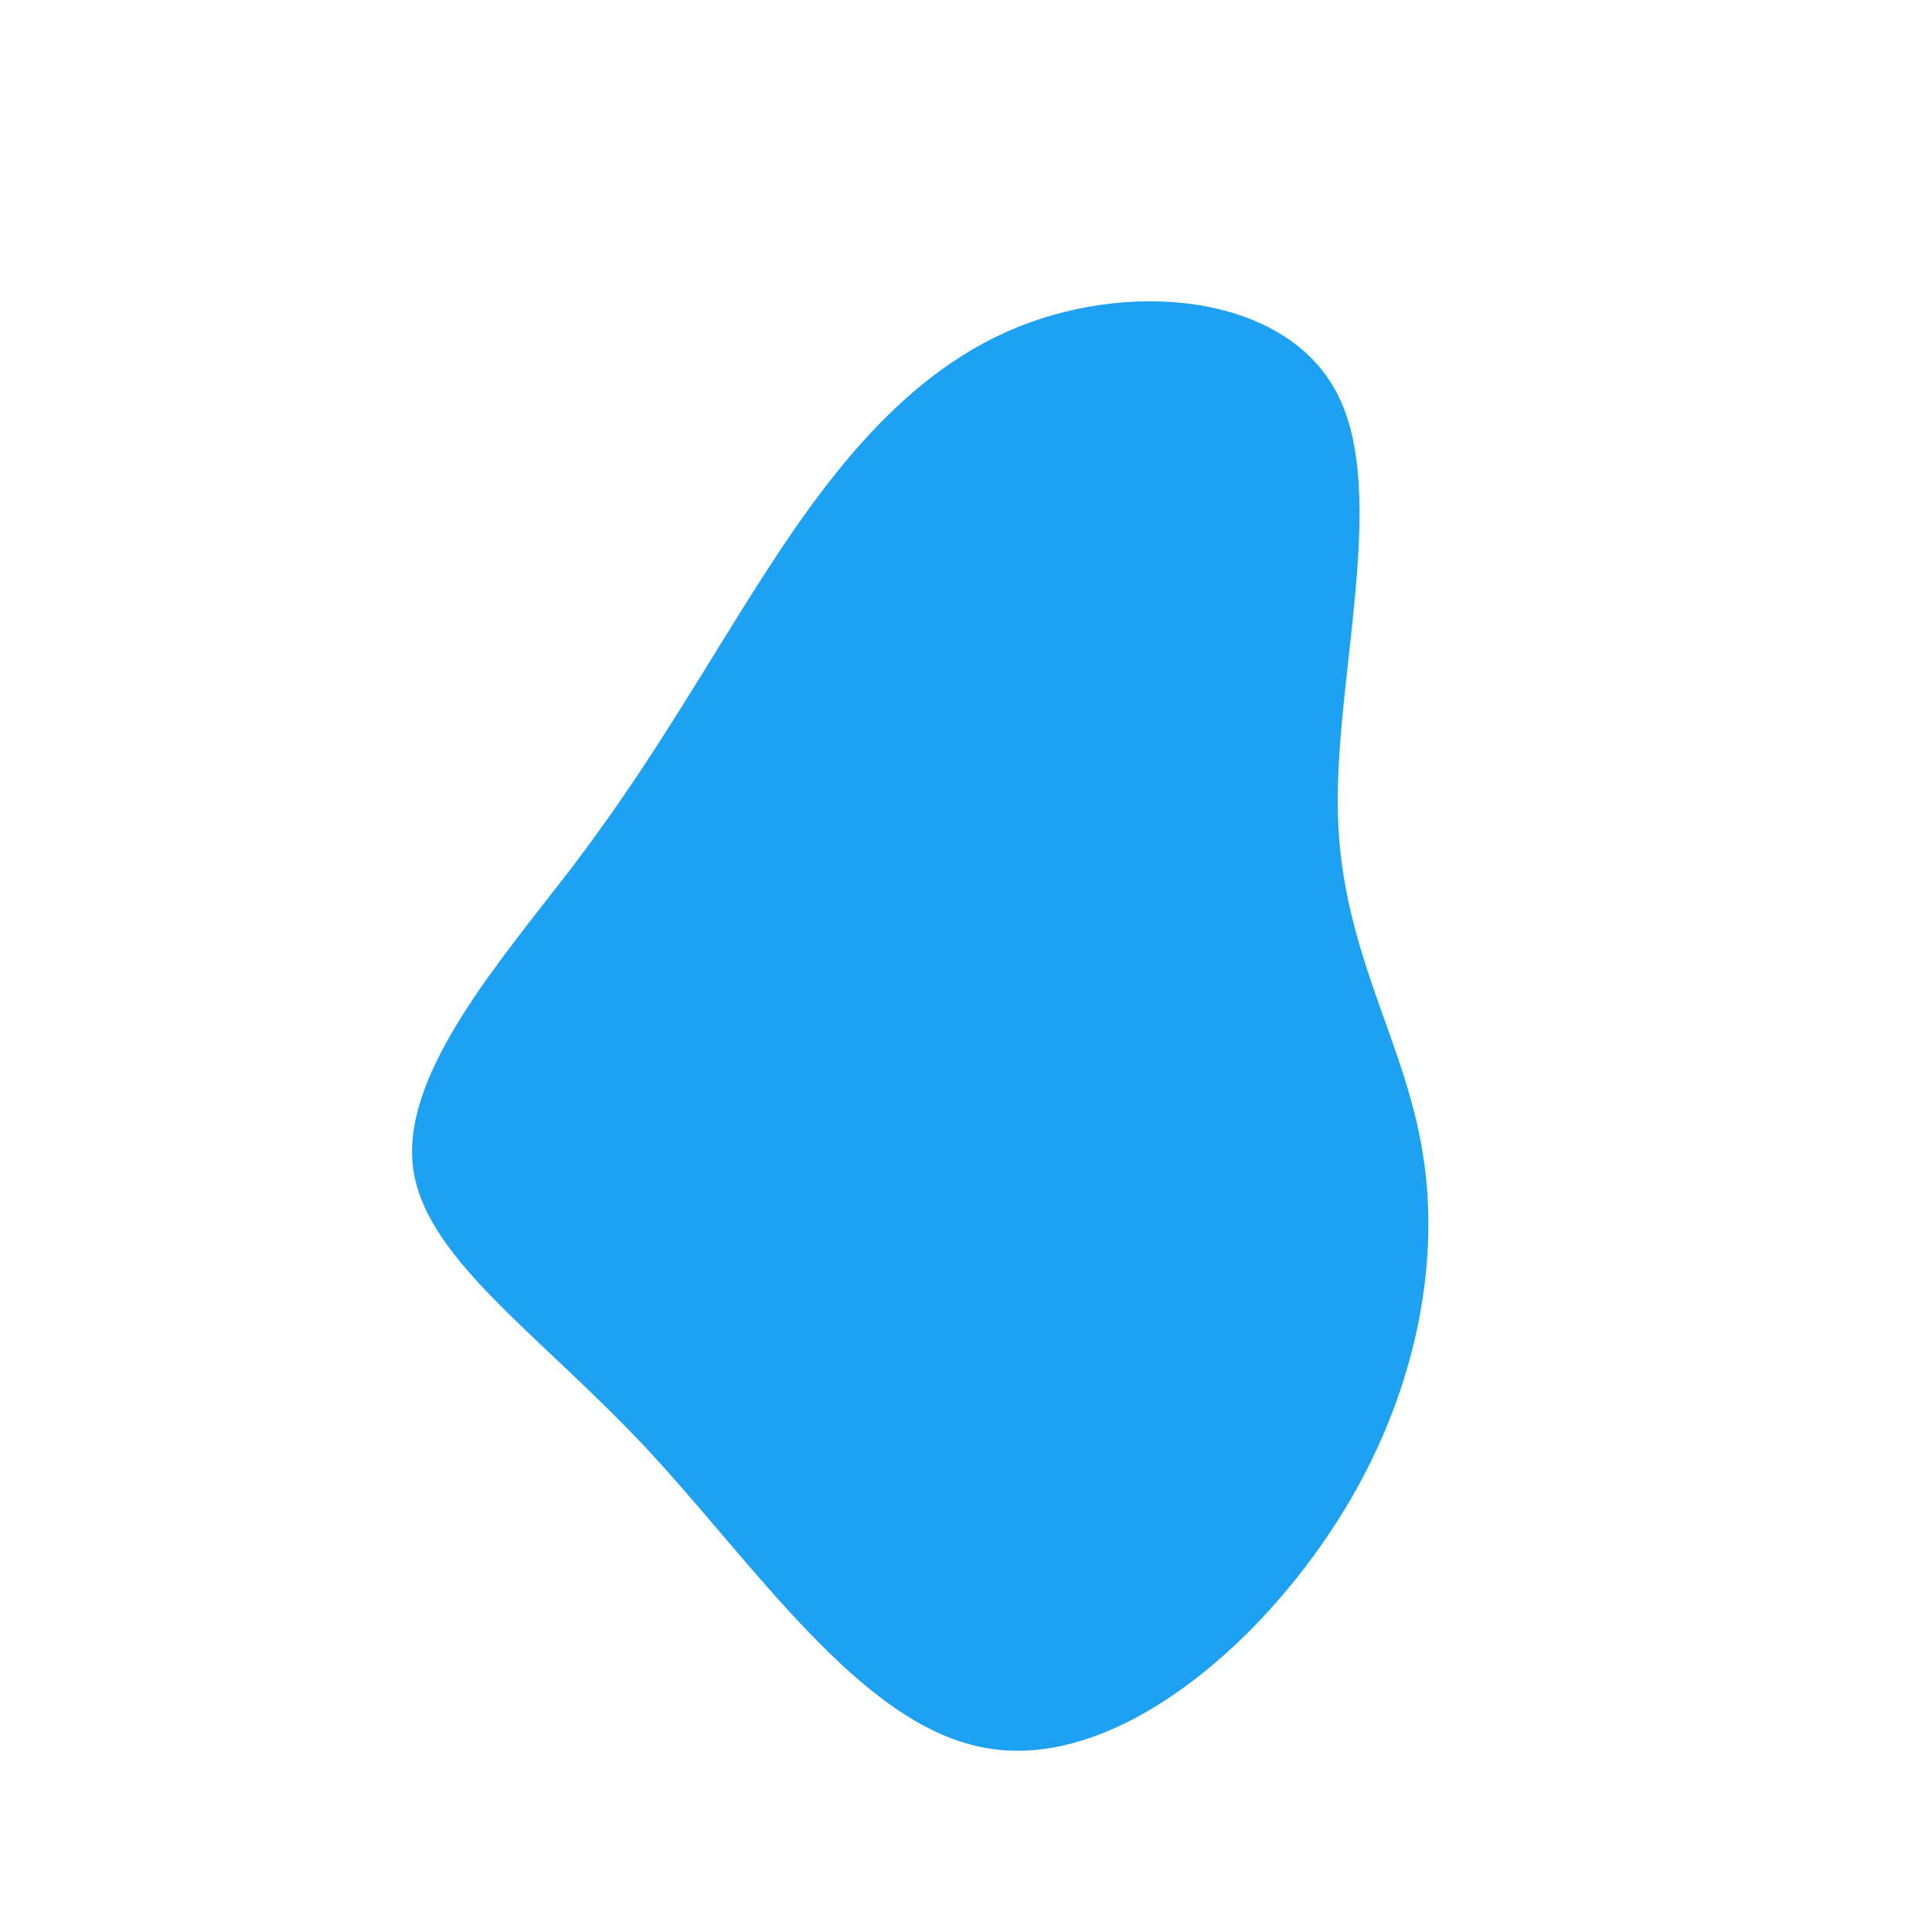 <?xml version="1.0" standalone="no"?>
<svg viewBox="0 0 200 200" xmlns="http://www.w3.org/2000/svg">
  <path fill="#1DA1F2" d="M38.4,-59.3C43.8,-49,38.1,-29.7,38.5,-15.6C38.9,-1.4,45.5,7.8,47.3,19.5C49.2,31.2,46.4,45.6,37.7,58.6C29,71.7,14.5,83.4,1.8,80.9C-11,78.5,-21.9,61.9,-33.3,49.7C-44.7,37.6,-56.5,29.9,-57.3,20.3C-58.1,10.7,-48,-0.8,-40.8,-10.2C-33.6,-19.7,-29.3,-27.1,-23,-37.2C-16.7,-47.2,-8.4,-60,4.1,-65.6C16.5,-71.2,33,-69.7,38.4,-59.3Z" transform="translate(100 100)" />
</svg>
